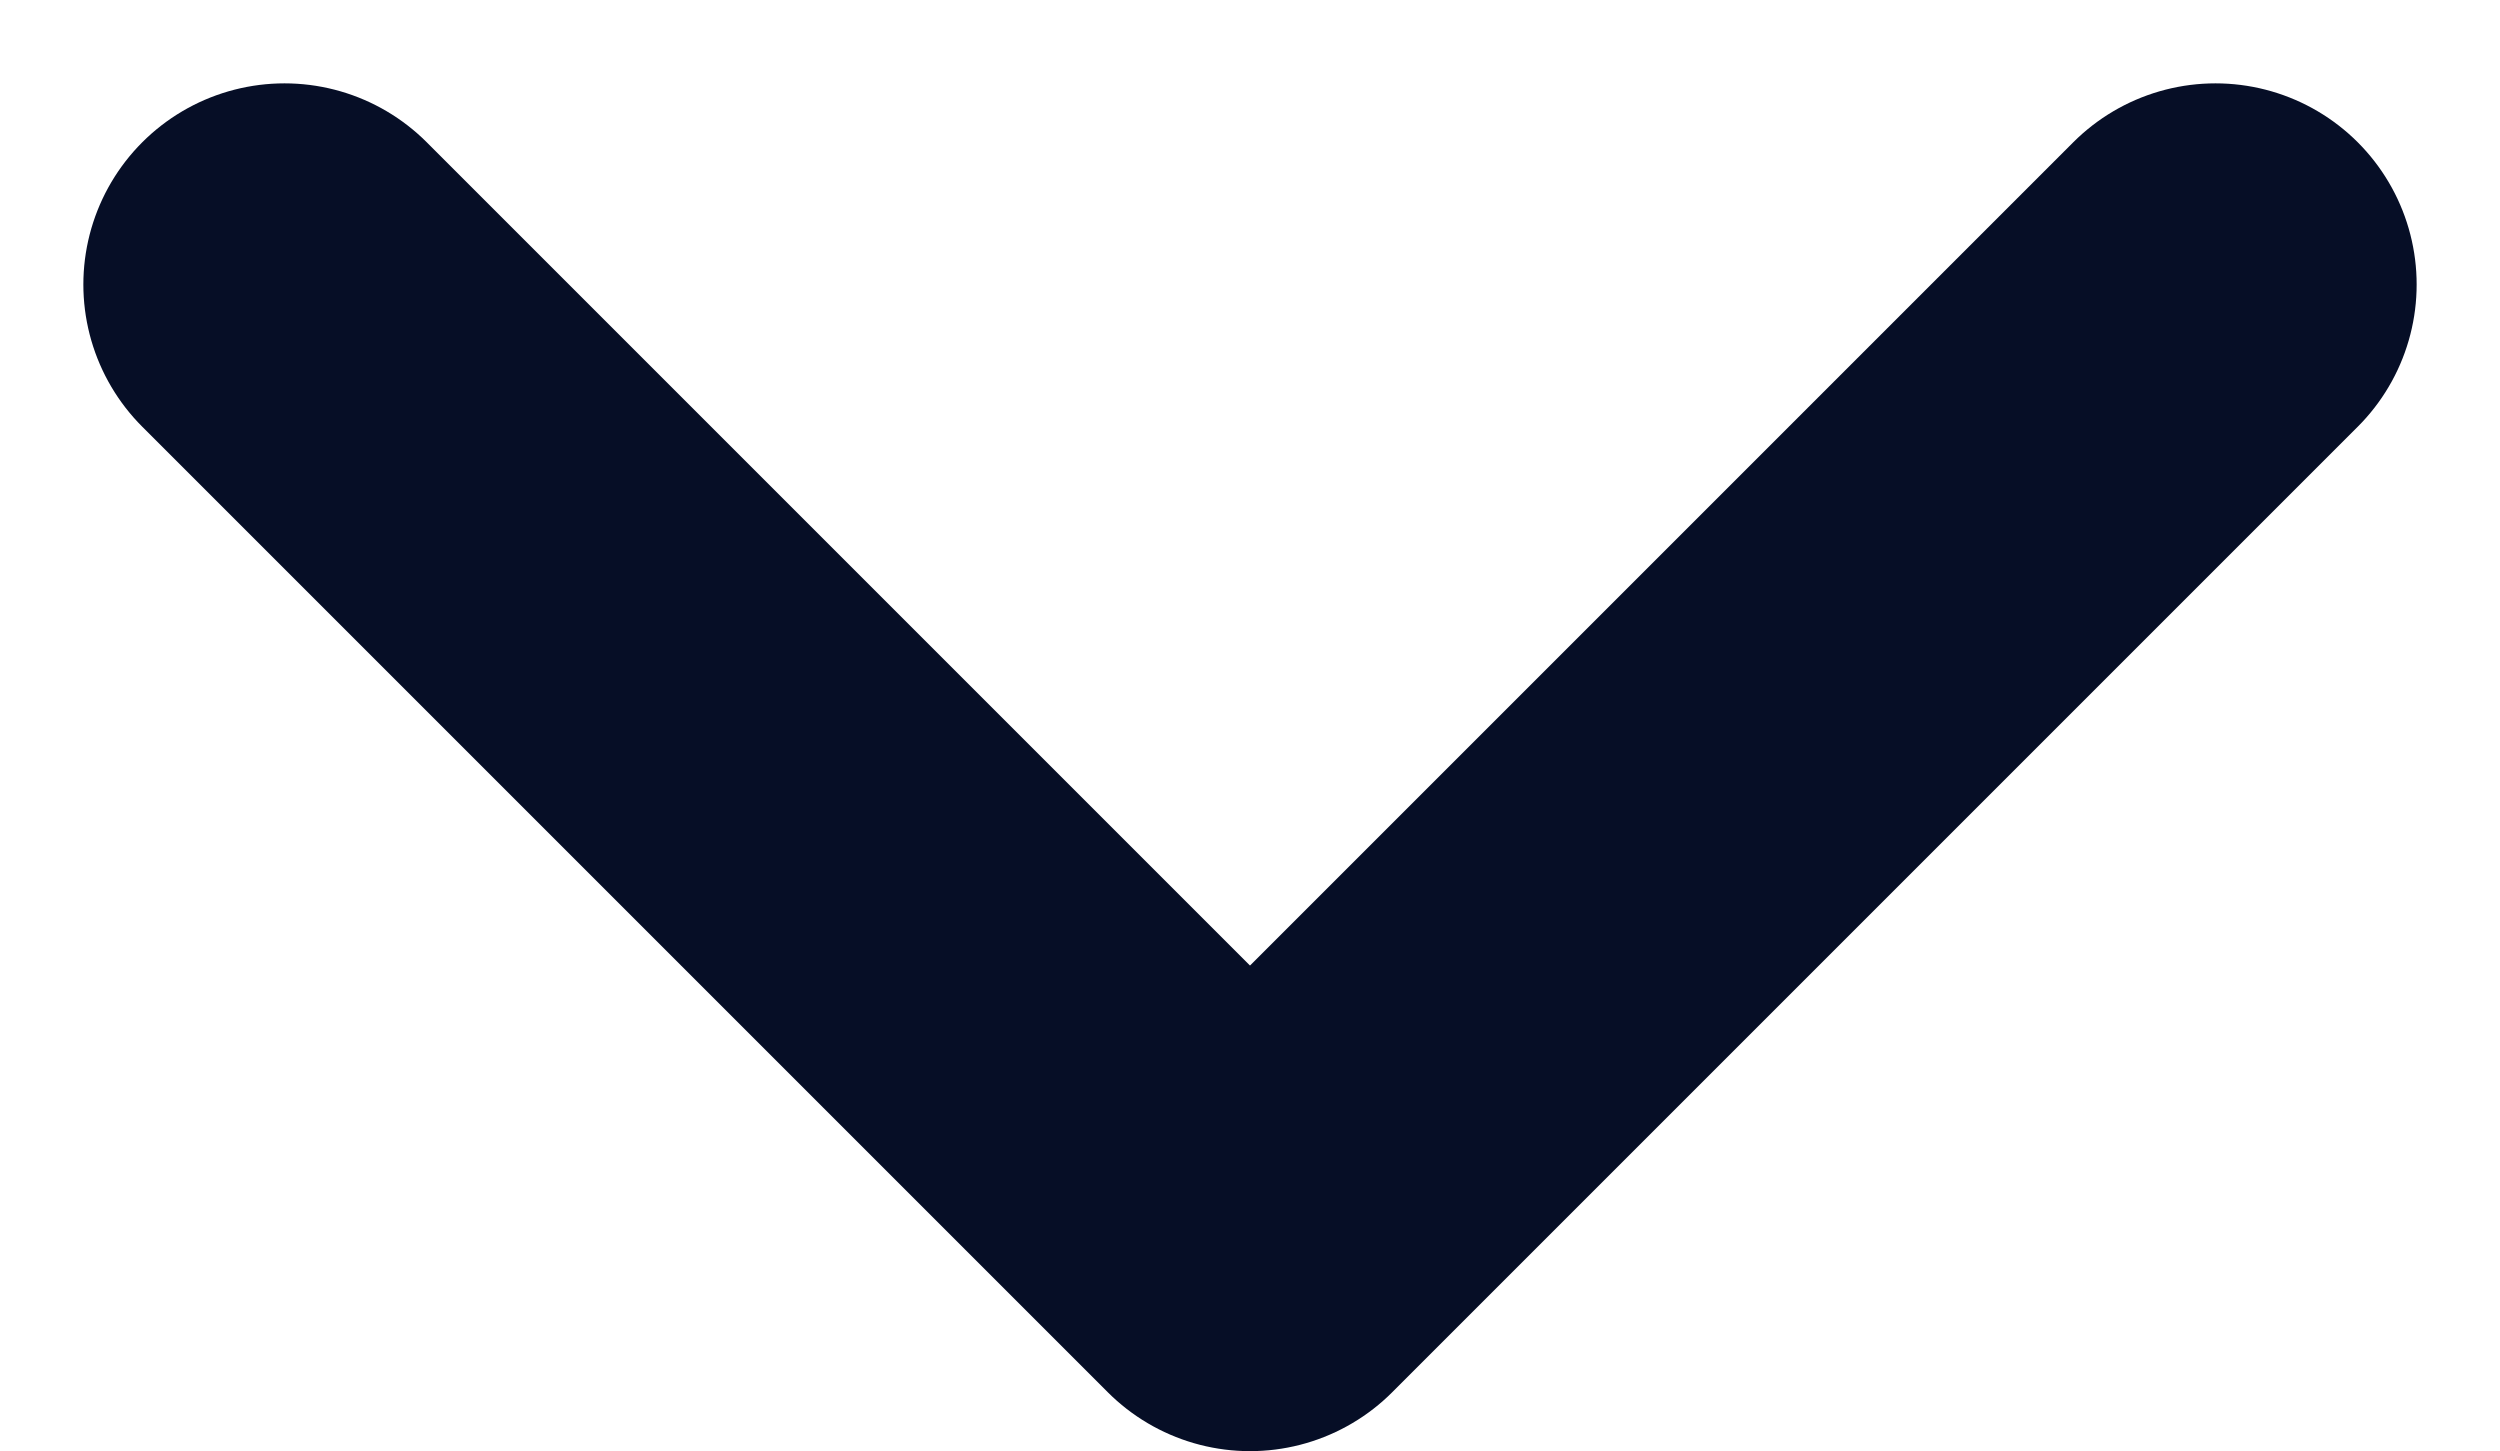 <svg xmlns="http://www.w3.org/2000/svg" width="7.768" height="4.509" viewBox="0 0 7.768 4.509">
  <path id="Path_1276" data-name="Path 1276" d="M6,0,3,3,0,0" transform="translate(0.884 0.884)" fill="none" stroke="#060e26" stroke-linecap="round" stroke-linejoin="round" stroke-width="1.25"/>
</svg>
